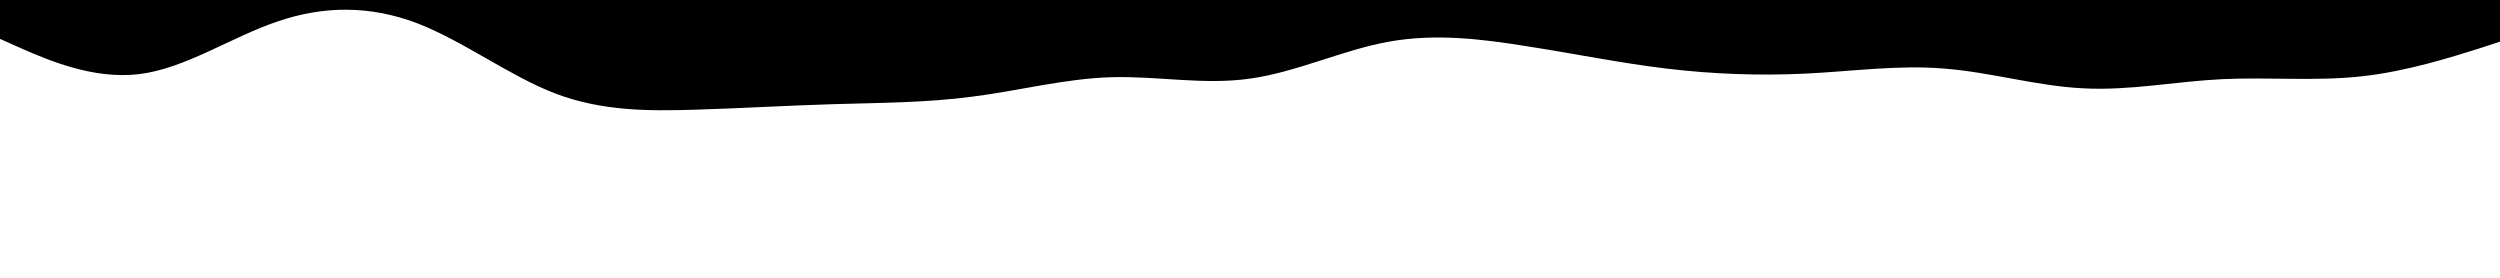 <svg id="visual" viewBox="0 0 900 100" width="900" height="100" xmlns="http://www.w3.org/2000/svg" xmlns:xlink="http://www.w3.org/1999/xlink" version="1.1"><path d="M0 14L8.3 17.7C16.7 21.3 33.3 28.7 50 26.7C66.7 24.7 83.3 13.3 100 7.7C116.7 2 133.3 2 150 8.3C166.7 14.7 183.3 27.3 200 33.7C216.7 40 233.3 40 250 39.5C266.7 39 283.3 38 300 37.5C316.7 37 333.3 37 350 34.8C366.7 32.7 383.3 28.3 400 27.8C416.7 27.3 433.3 30.7 450 28.3C466.7 26 483.3 18 500 15C516.7 12 533.3 14 550 16.7C566.7 19.3 583.3 22.7 600 24.7C616.7 26.7 633.3 27.3 650 26.5C666.7 25.7 683.3 23.3 700 24.7C716.7 26 733.3 31 750 31.8C766.7 32.7 783.3 29.3 800 28.5C816.7 27.7 833.3 29.3 850 27.5C866.7 25.7 883.3 20.3 891.7 17.7L900 15L900 0L891.7 0C883.3 0 866.7 0 850 0C833.3 0 816.7 0 800 0C783.3 0 766.7 0 750 0C733.3 0 716.7 0 700 0C683.3 0 666.7 0 650 0C633.3 0 616.7 0 600 0C583.3 0 566.7 0 550 0C533.3 0 516.7 0 500 0C483.3 0 466.7 0 450 0C433.3 0 416.7 0 400 0C383.3 0 366.7 0 350 0C333.3 0 316.7 0 300 0C283.3 0 266.7 0 250 0C233.3 0 216.7 0 200 0C183.3 0 166.7 0 150 0C133.3 0 116.7 0 100 0C83.3 0 66.7 0 50 0C33.3 0 16.7 0 8.3 0L0 0Z" fill="#000000" stroke-linecap="round" stroke-linejoin="miter"></path></svg>